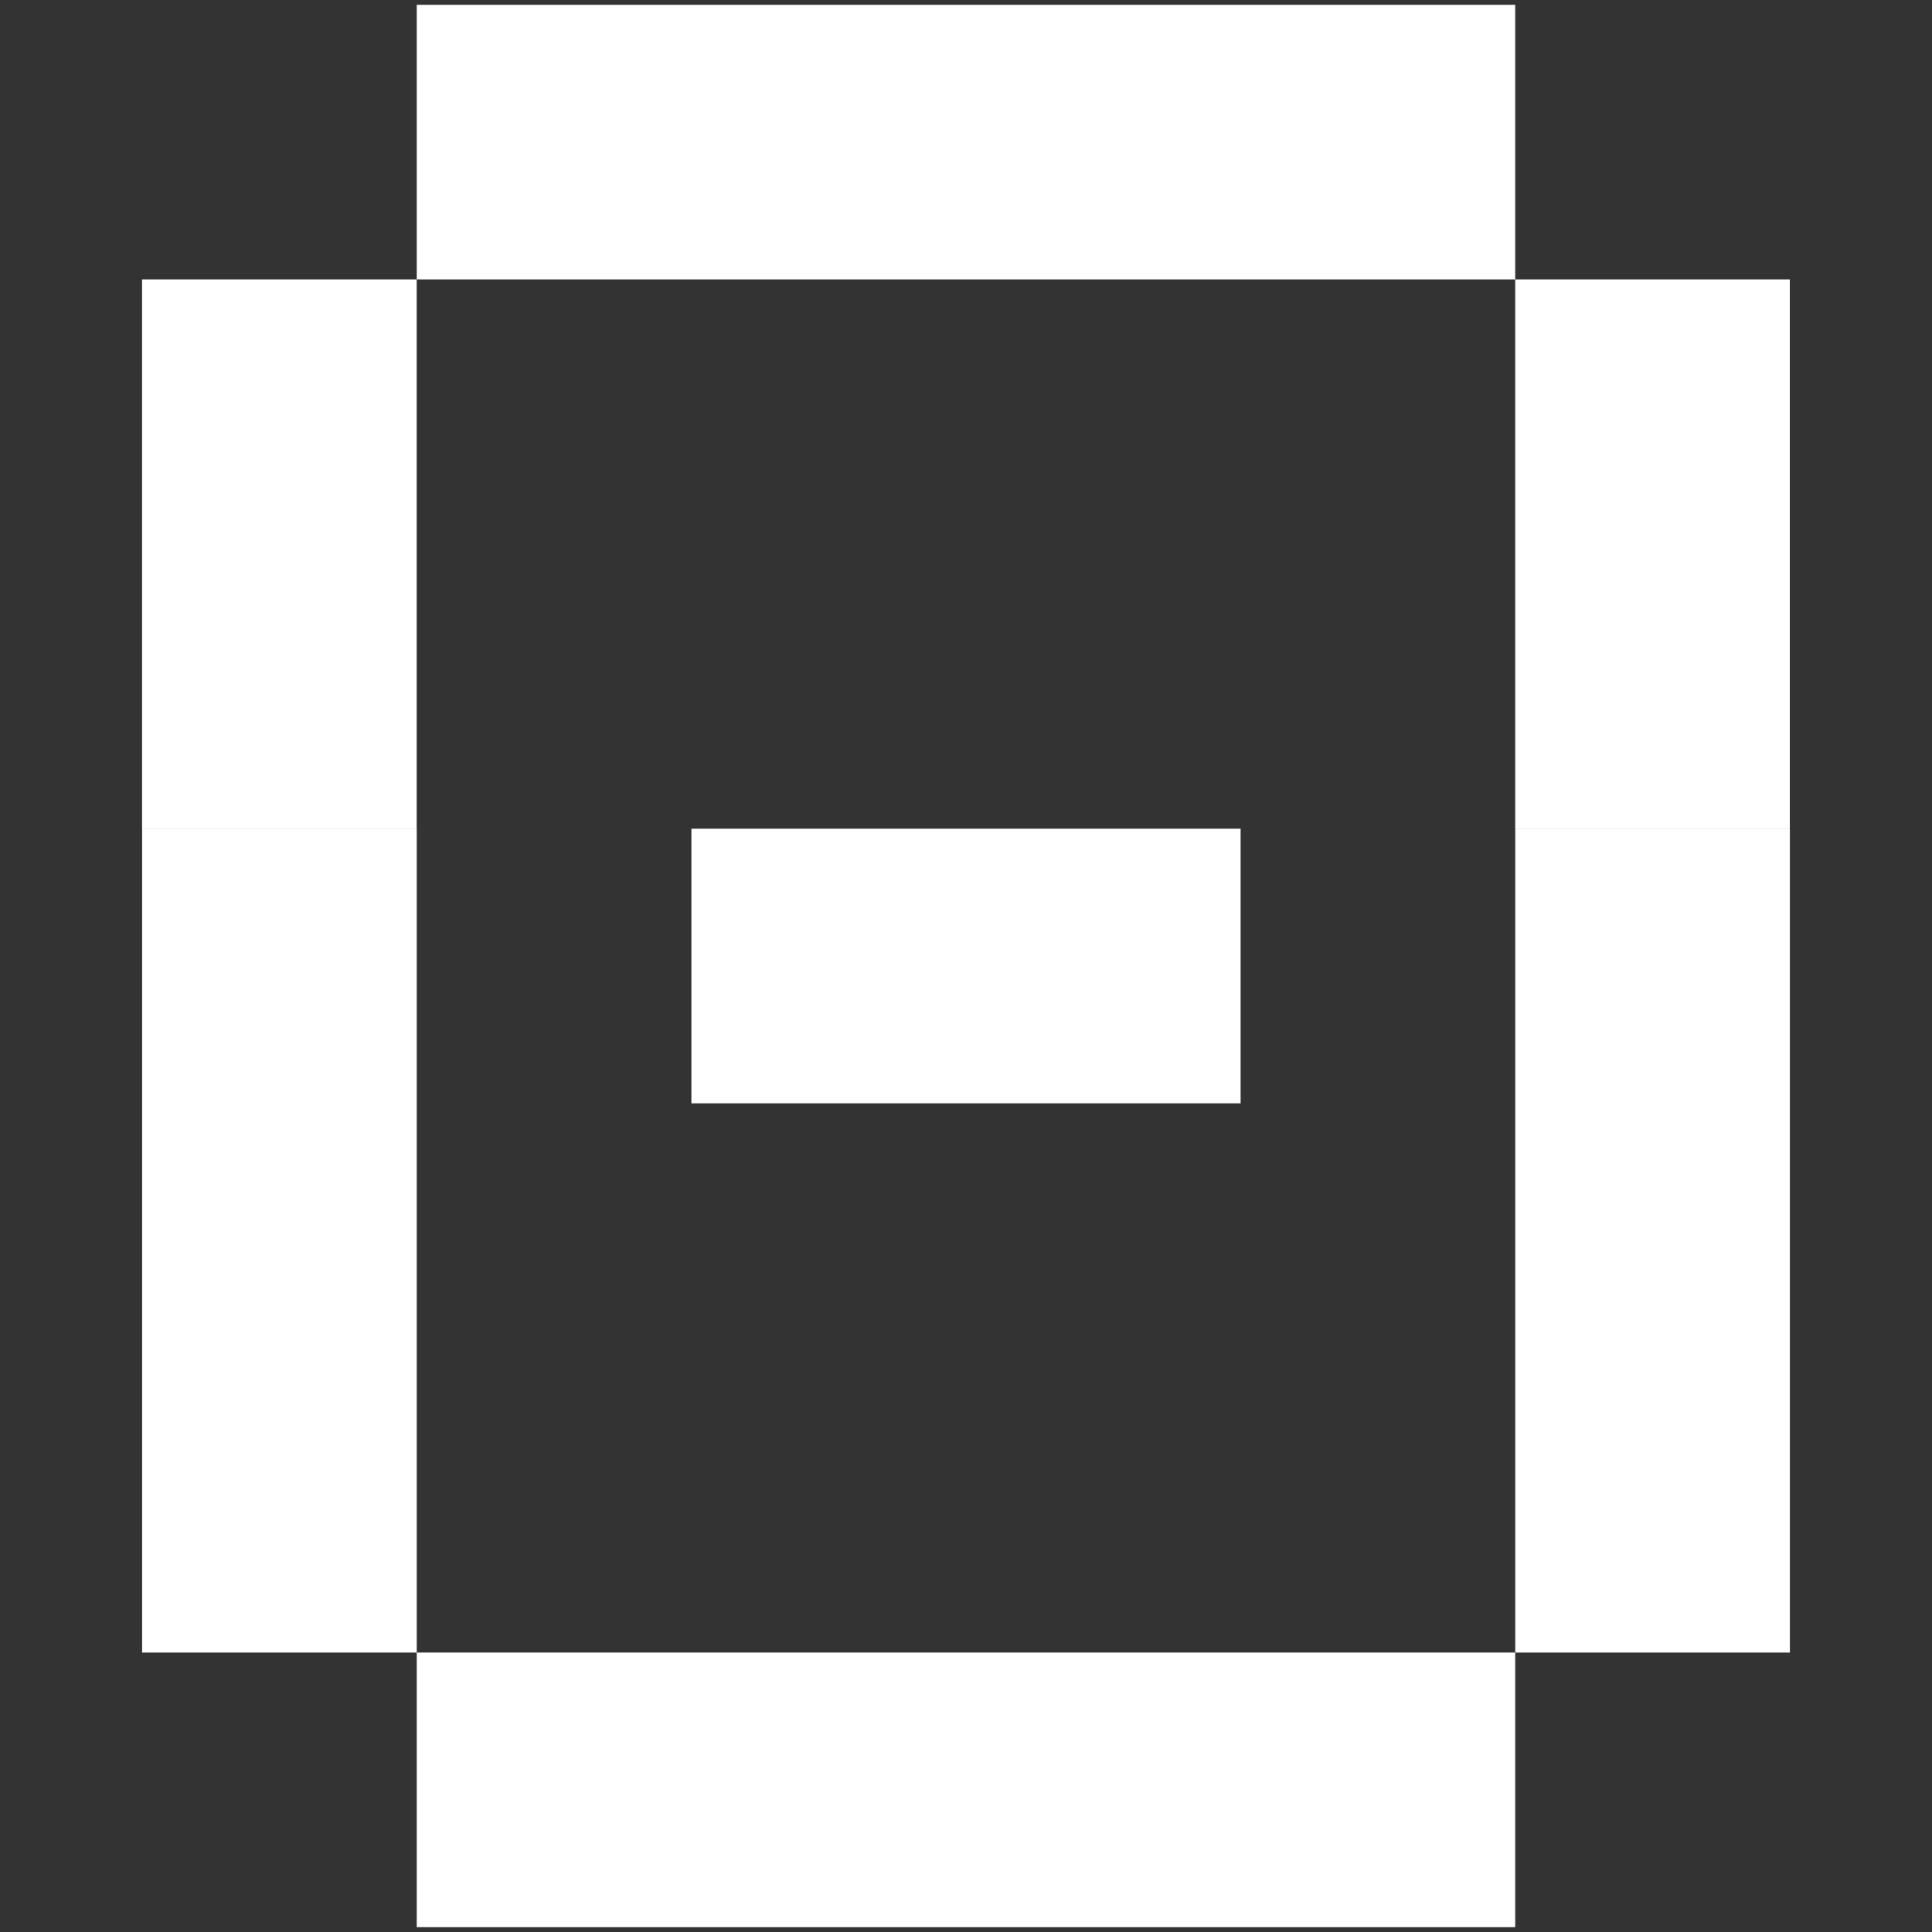 <?xml version="1.0" encoding="UTF-8" standalone="no"?>
<!-- Created with Inkscape (http://www.inkscape.org/) -->

<svg
   xmlns:dc="http://purl.org/dc/elements/1.1/"
   xmlns:cc="http://creativecommons.org/ns#"
   xmlns:rdf="http://www.w3.org/1999/02/22-rdf-syntax-ns#"
   xmlns:svg="http://www.w3.org/2000/svg"
   xmlns="http://www.w3.org/2000/svg"
   xmlns:sodipodi="http://sodipodi.sourceforge.net/DTD/sodipodi-0.dtd"
   xmlns:inkscape="http://www.inkscape.org/namespaces/inkscape"
   width="64px"
   height="64px"
   id="svg2985"
   version="1.1"
   inkscape:version="0.48.4 r9939"
   sodipodi:docname="zero_32b.svg">
  <rect width="100%" height="100%" fill="#333333" stroke="none"/>
  <defs
     id="defs2987" />
  <sodipodi:namedview
     id="base"
     pagecolor="#7cffbc"
     bordercolor="#666666"
     borderopacity="1.0"
     inkscape:pageopacity="0.47843137"
     inkscape:pageshadow="2"
     inkscape:zoom="5.5"
     inkscape:cx="2.7272727"
     inkscape:cy="32"
     inkscape:current-layer="layer1"
     showgrid="true"
     inkscape:document-units="px"
     inkscape:grid-bbox="true"
     inkscape:window-width="1086"
     inkscape:window-height="709"
     inkscape:window-x="171"
     inkscape:window-y="171"
     inkscape:window-maximized="0" />
  <g
     id="layer1"
     inkscape:label="Layer 1"
     inkscape:groupmode="layer">
    <g
       style="font-size:145.558px;font-style:normal;font-variant:normal;font-weight:normal;font-stretch:normal;line-height:125%;letter-spacing:0px;word-spacing:0px;fill:#ffffff;fill-opacity:1;stroke:none;font-family:ProggySmallTT;-inkscape-font-specification:ProggySmallTT"
       id="text2993">
      <path
         d="m 13.805,9.256 0,-9.097 9.097,0 0,9.097 z m 9.097,0 0,-9.097 9.097,0 0,9.097 z m 9.097,0 0,-9.097 9.097,0 0,9.097 z m 9.097,0 0,-9.097 9.097,0 0,9.097 z m -36.39,9.097 0,-9.097 9.097,0 0,9.097 z m 45.487,0 0,-9.097 9.097,0 0,9.097 z m -45.487,9.097 0,-9.097 9.097,0 0,9.097 z m 45.487,0 0,-9.097 9.097,0 0,9.097 z M 4.708,36.549 l 0,-9.097 9.097,0 0,9.097 z m 18.195,0 0,-9.097 9.097,0 0,9.097 z m 9.097,0 0,-9.097 9.097,0 0,9.097 z m 18.195,0 0,-9.097 9.097,0 0,9.097 z m -45.487,9.097 0,-9.097 9.097,0 0,9.097 z m 45.487,0 0,-9.097 9.097,0 0,9.097 z m -45.487,9.097 0,-9.097 9.097,0 0,9.097 z m 45.487,0 0,-9.097 9.097,0 0,9.097 z m -36.39,9.097 0,-9.097 9.097,0 0,9.097 z m 9.097,0 0,-9.097 9.097,0 0,9.097 z m 9.097,0 0,-9.097 9.097,0 0,9.097 z m 9.097,0 0,-9.097 9.097,0 0,9.097 z"
         style=""
         id="path3910" />
    </g>
  </g>
</svg>
